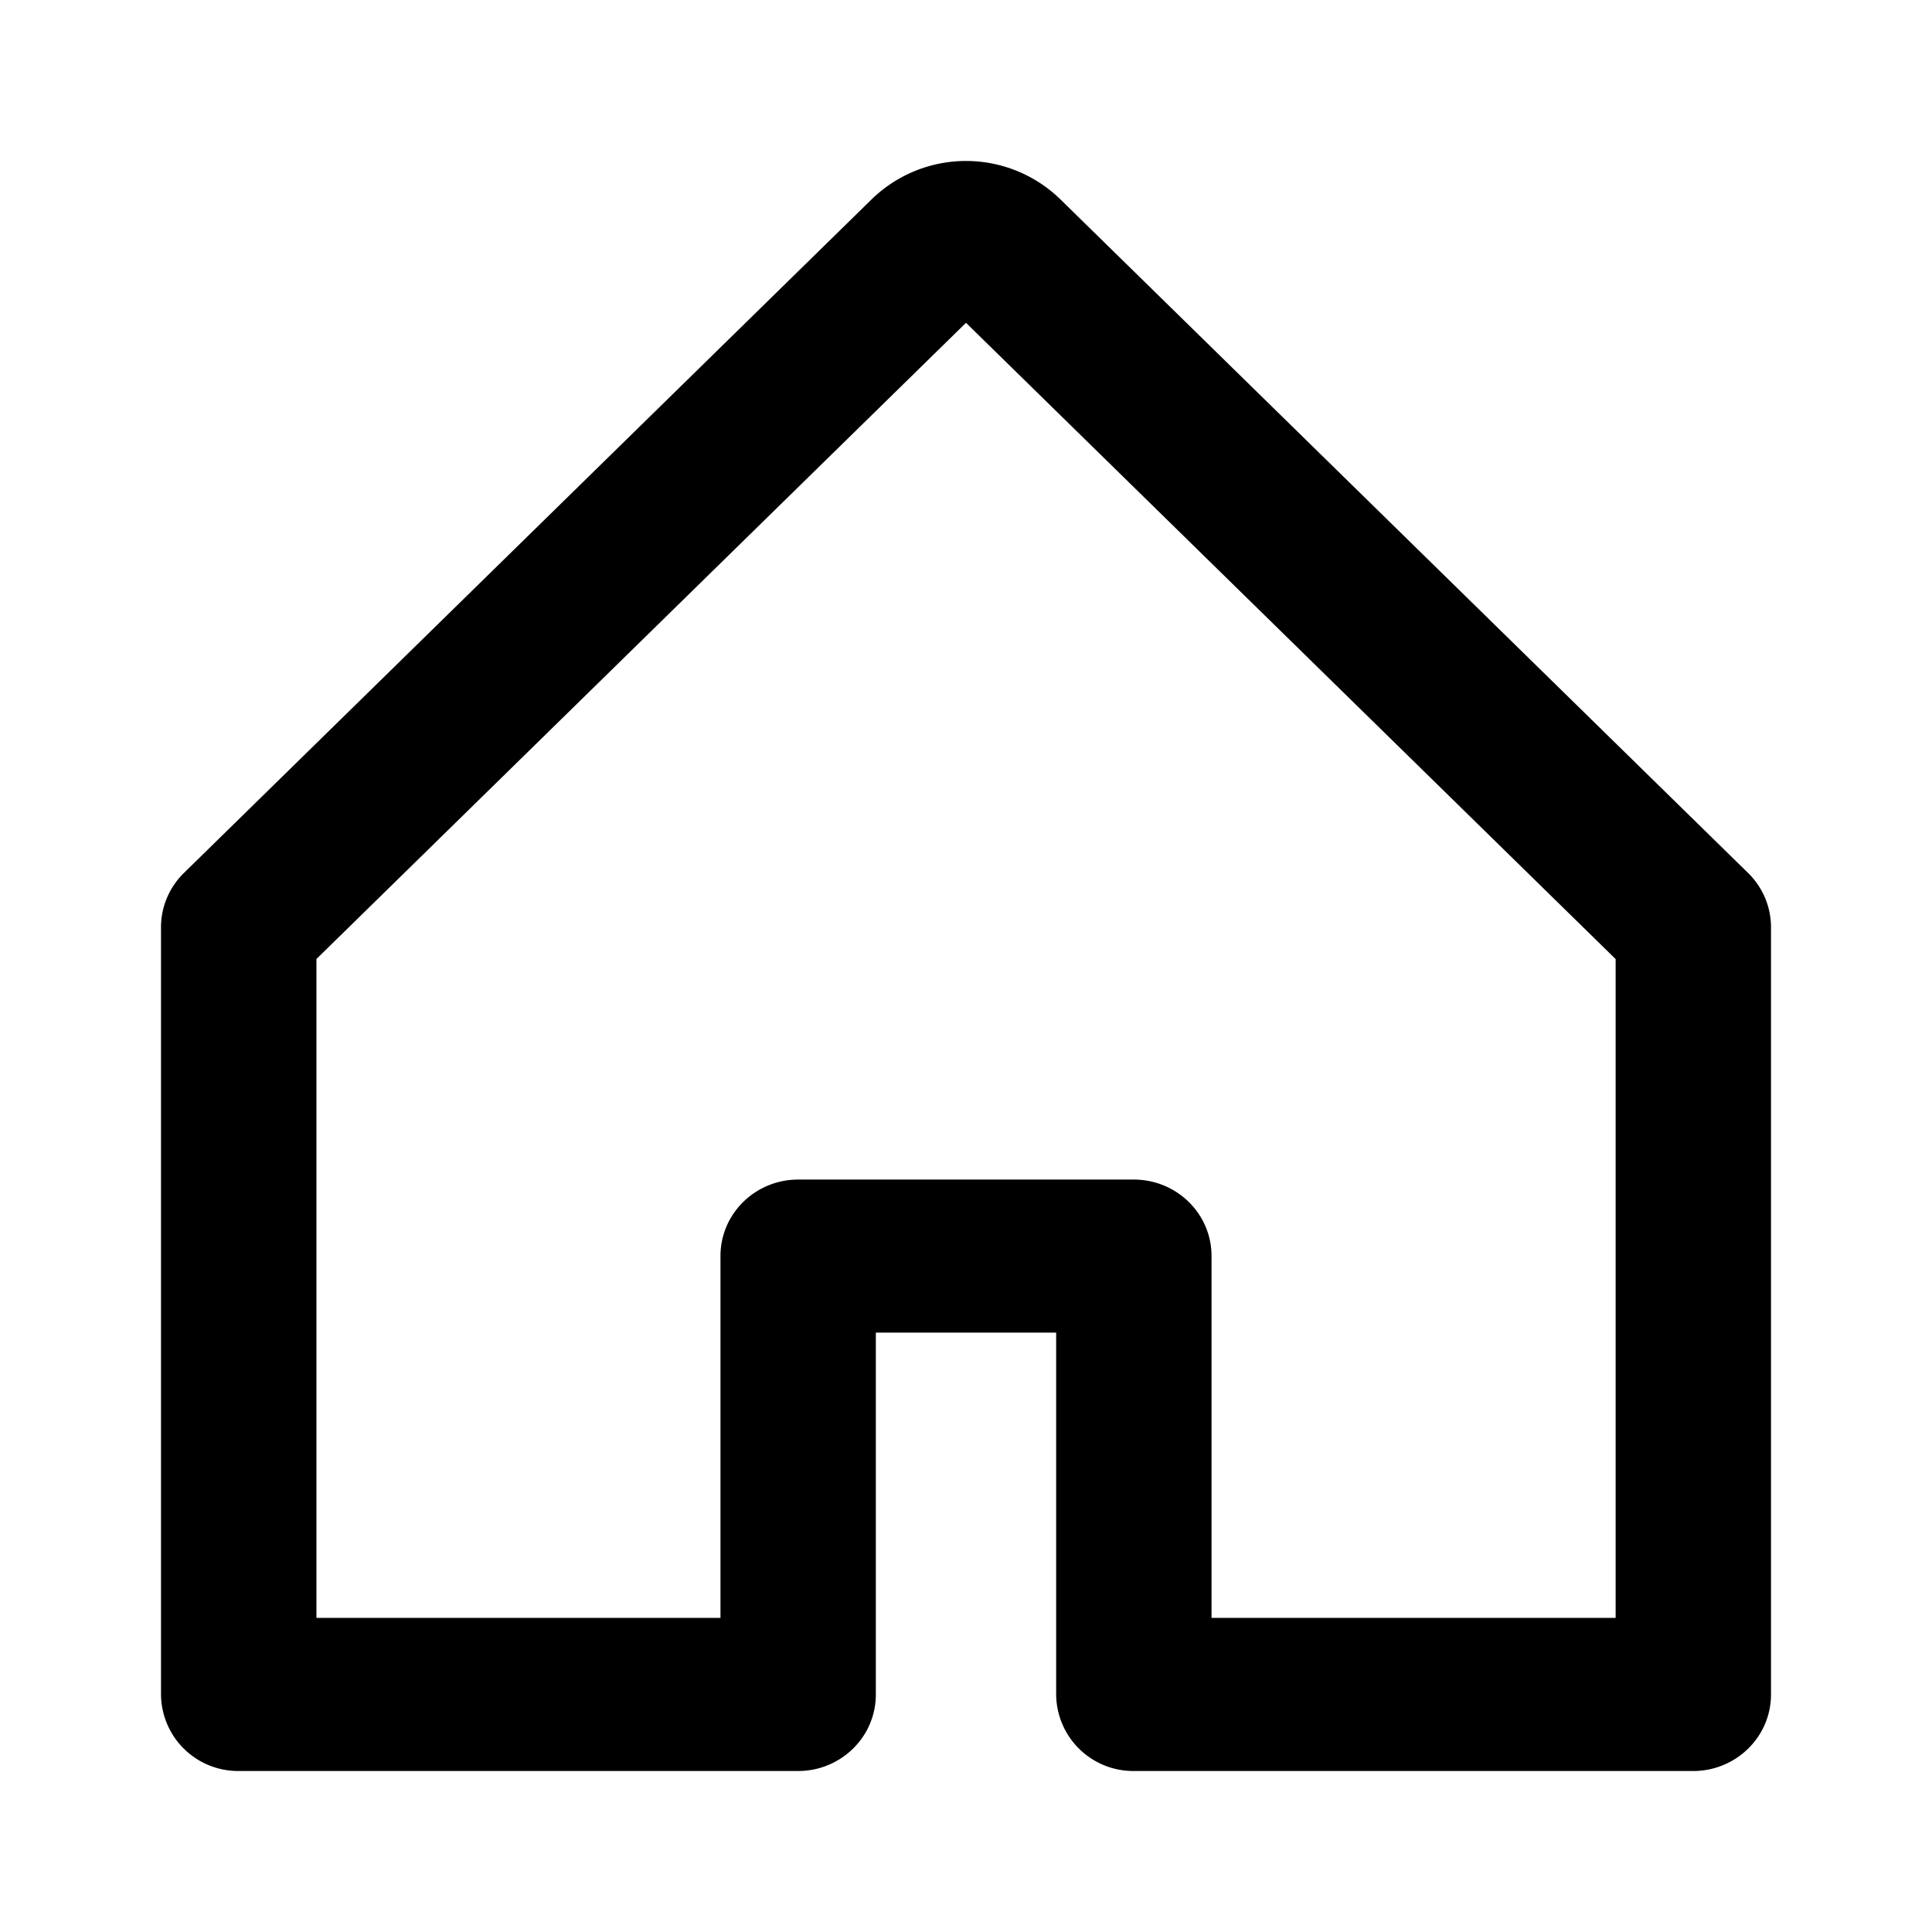 <svg width="24" height="24" fill="none" xmlns="http://www.w3.org/2000/svg"><path fill-rule="evenodd" clip-rule="evenodd" d="M10.828 2.476a1.68 1.68 0 0 1 2.344 0l8.543 8.368c.182.178.285.42.285.675v9.53c0 .53-.438.951-.965.951h-6.95a.958.958 0 0 1-.965-.951v-4.495h-2.24v4.495c0 .53-.437.951-.965.951h-6.95A.958.958 0 0 1 2 21.049v-9.53c0-.254.103-.497.285-.675l8.543-8.368Zm-6.897 9.438v8.184H8.95v-4.495c0-.53.437-.95.965-.95h4.17c.528 0 .965.42.965.95v4.495h5.02v-8.184L12 4.01l-8.07 7.904Z" fill="#000"/></svg>